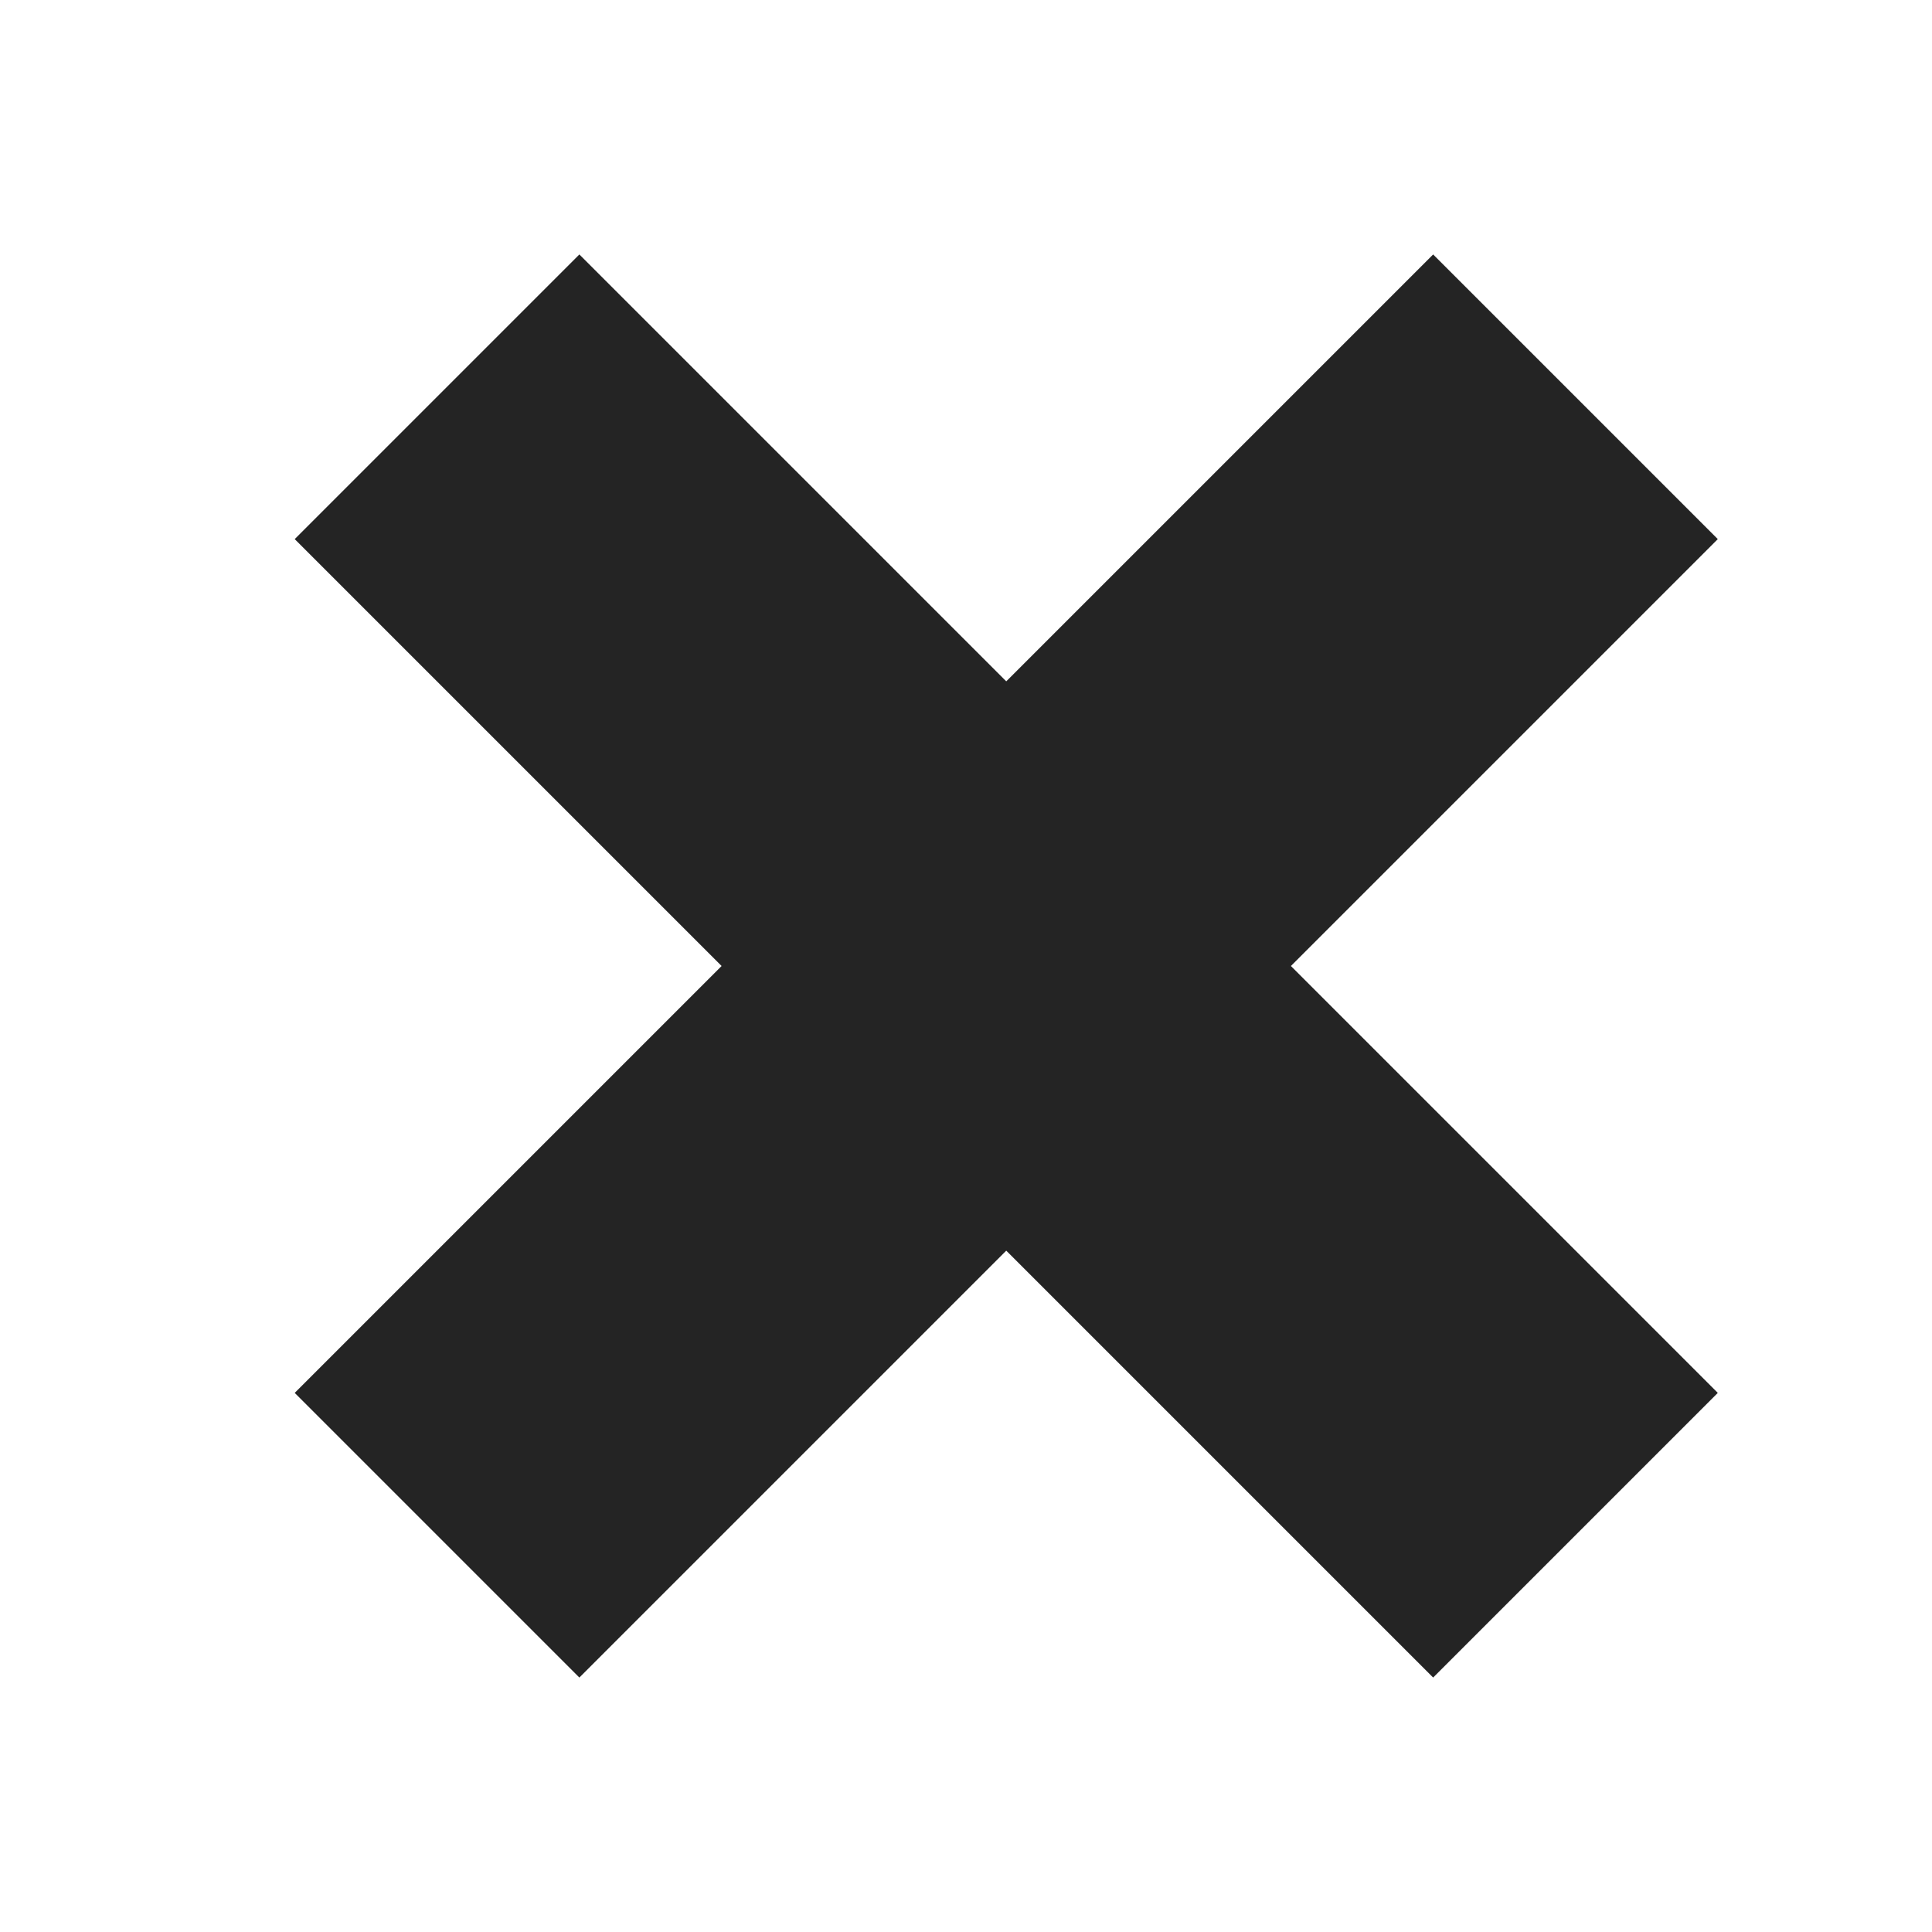 <?xml version="1.0" encoding="UTF-8"?>
<svg width="24px" height="24px" viewBox="0 0 24 24" version="1.1" xmlns="http://www.w3.org/2000/svg" xmlns:xlink="http://www.w3.org/1999/xlink">
    <!-- Generator: Sketch 51.3 (57544) - http://www.bohemiancoding.com/sketch -->
    <title>icon-close-black</title>
    <desc>Created with Sketch.</desc>
    <defs></defs>
    <g id="icon-close-black" stroke="none" stroke-width="1" fill="none" fill-rule="evenodd">
        <g id="Group-2-Copy-2" transform="translate(12, 12) rotate(-180) translate(-12, -12) " fill-rule="nonzero">
            <rect id="Rectangle-7" x="0" y="0" width="24" height="24"></rect>
        </g>
        <path d="M16.036,12 L21.339,17.303 L17.803,20.839 L12.5,15.536 L7.197,20.839 L3.661,17.303 L8.964,12 L3.661,6.697 L7.197,3.161 L12.5,8.464 L17.803,3.161 L21.339,6.697 L16.036,12 Z" id="Combined-Shape" fill="#242424" fill-rule="nonzero"></path>
    </g>
</svg>